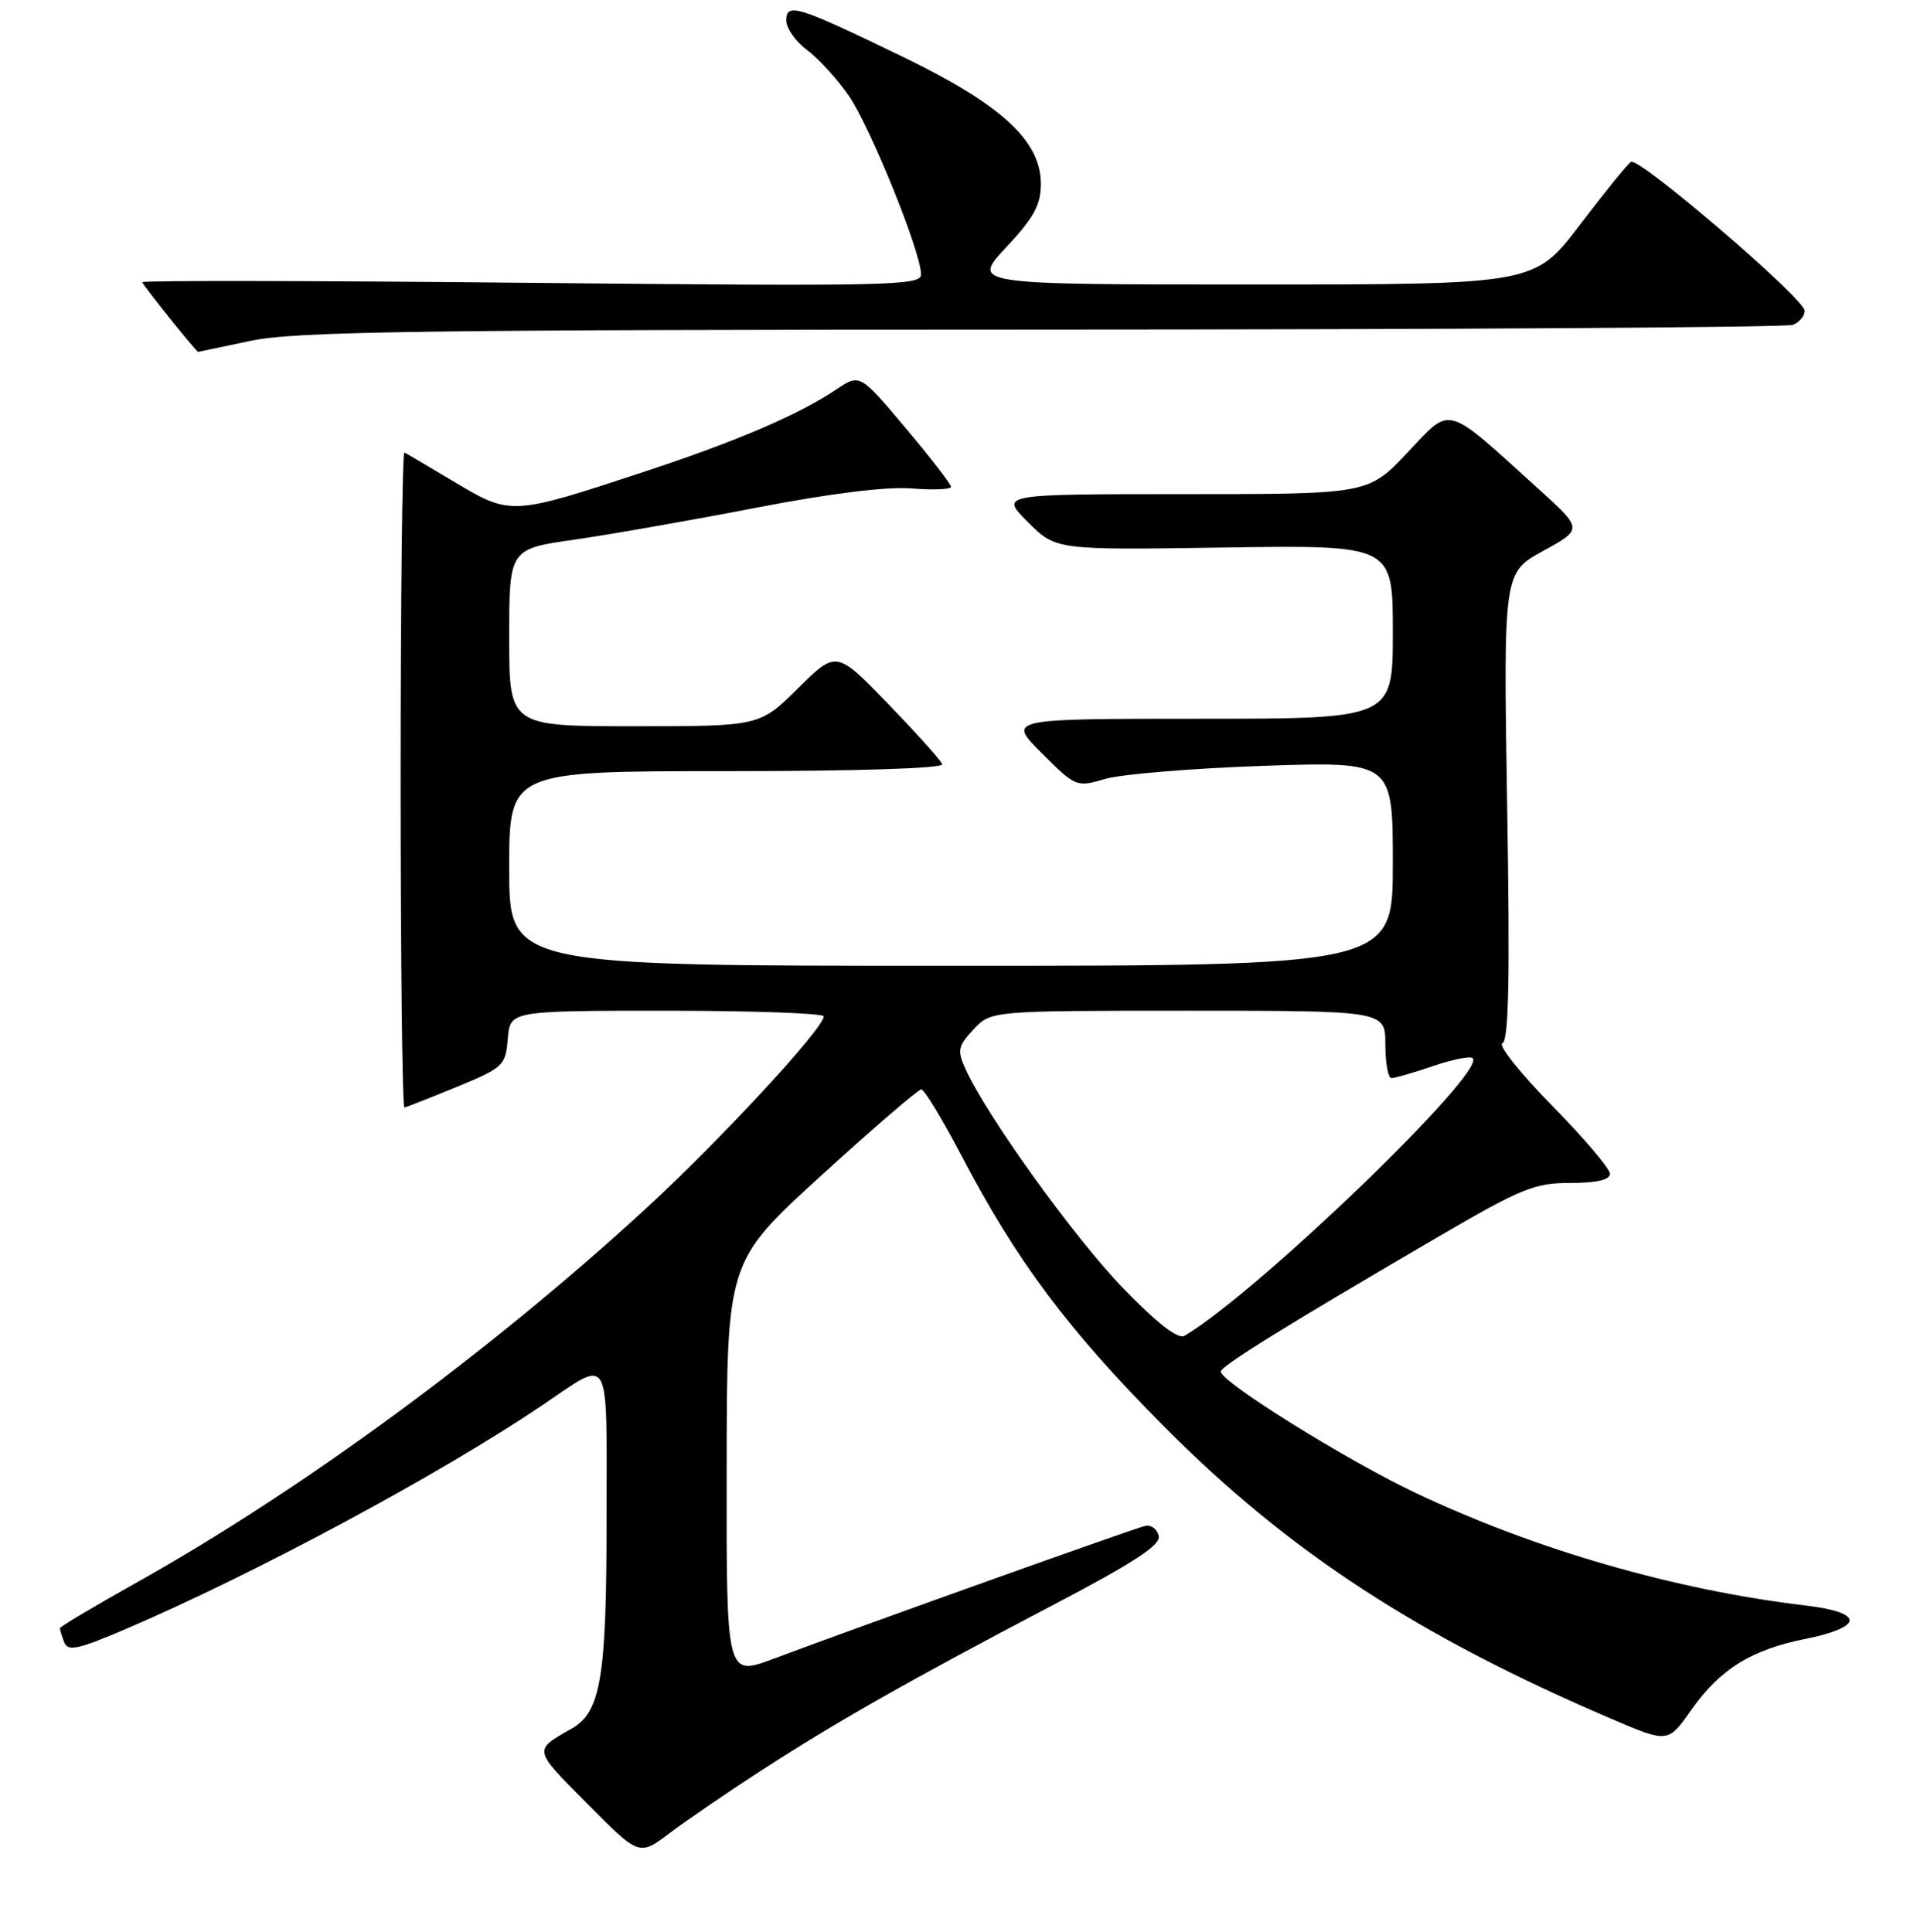 <?xml version="1.0" encoding="UTF-8" standalone="no"?>
<!DOCTYPE svg PUBLIC "-//W3C//DTD SVG 1.1//EN" "http://www.w3.org/Graphics/SVG/1.1/DTD/svg11.dtd" >
<svg xmlns="http://www.w3.org/2000/svg" xmlns:xlink="http://www.w3.org/1999/xlink" version="1.1" viewBox="0 0 256 258">
 <g >
 <path fill="currentColor"
d=" M 101.50 236.58 C 111.60 230.03 121.59 224.36 140.30 214.55 C 151.39 208.74 155.02 206.38 154.74 205.15 C 154.54 204.24 153.73 203.64 152.94 203.81 C 151.52 204.11 115.47 217.00 103.25 221.57 C 97.00 223.91 97.00 223.91 97.04 196.21 C 97.07 168.50 97.07 168.50 109.68 157.00 C 116.62 150.68 122.63 145.50 123.03 145.50 C 123.43 145.50 125.85 149.49 128.40 154.36 C 135.78 168.47 142.64 177.64 155.50 190.58 C 172.04 207.22 189.20 218.44 215.12 229.55 C 222.75 232.82 222.75 232.82 225.85 228.40 C 229.74 222.89 233.88 220.33 241.25 218.87 C 244.71 218.19 247.00 217.22 247.00 216.44 C 247.00 215.61 244.95 214.90 241.25 214.46 C 223.74 212.38 205.14 207.02 189.10 199.43 C 179.87 195.07 162.97 184.54 163.03 183.19 C 163.05 182.45 171.91 176.96 191.94 165.27 C 203.15 158.72 204.91 158.00 209.69 158.00 C 213.22 158.00 215.00 157.59 215.00 156.77 C 215.00 156.10 211.51 151.99 207.25 147.66 C 202.99 143.32 200.01 139.57 200.64 139.34 C 201.48 139.02 201.65 130.57 201.27 107.70 C 200.77 76.50 200.77 76.50 206.07 73.59 C 211.38 70.67 211.38 70.67 205.44 65.29 C 192.79 53.84 193.92 54.15 187.95 60.46 C 182.71 66.00 182.71 66.00 158.12 66.00 C 133.53 66.00 133.53 66.00 137.27 69.73 C 141.00 73.47 141.00 73.47 163.50 73.13 C 186.00 72.80 186.00 72.80 186.00 84.40 C 186.00 96.00 186.00 96.00 160.26 96.00 C 134.53 96.00 134.53 96.00 139.11 100.59 C 143.66 105.13 143.74 105.16 147.60 104.03 C 149.75 103.40 159.26 102.62 168.75 102.29 C 186.00 101.71 186.00 101.71 186.00 115.36 C 186.00 129.00 186.00 129.00 127.00 129.00 C 68.00 129.00 68.00 129.00 68.00 116.00 C 68.00 103.00 68.00 103.00 97.08 103.00 C 114.50 103.00 126.03 102.63 125.83 102.07 C 125.65 101.56 122.39 97.94 118.60 94.01 C 111.69 86.87 111.69 86.87 106.56 91.94 C 101.44 97.00 101.44 97.00 84.72 97.00 C 68.00 97.00 68.00 97.00 68.00 85.16 C 68.00 73.32 68.00 73.32 76.75 72.07 C 81.56 71.38 92.47 69.46 101.00 67.81 C 110.90 65.90 118.40 64.97 121.75 65.24 C 124.64 65.47 127.00 65.37 127.00 65.02 C 127.00 64.66 124.26 61.12 120.91 57.14 C 114.83 49.91 114.83 49.91 111.66 52.03 C 106.59 55.42 98.33 58.96 86.00 63.02 C 68.35 68.85 68.19 68.85 60.80 64.44 C 57.33 62.37 54.27 60.57 54.00 60.44 C 53.73 60.30 53.50 79.95 53.50 104.10 C 53.50 128.24 53.73 147.97 54.00 147.92 C 54.27 147.88 57.42 146.64 61.00 145.17 C 67.23 142.60 67.51 142.33 67.81 138.74 C 68.12 135.00 68.12 135.00 89.06 135.00 C 100.58 135.00 110.00 135.34 110.00 135.75 C 110.00 137.37 95.96 152.53 86.04 161.62 C 65.24 180.70 40.27 199.03 18.25 211.37 C 12.61 214.53 8.00 217.28 8.00 217.47 C 8.00 217.67 8.26 218.52 8.58 219.35 C 9.06 220.61 10.40 220.32 16.83 217.57 C 34.10 210.16 58.60 197.00 72.23 187.82 C 81.76 181.39 81.00 180.09 81.00 202.93 C 81.00 224.09 80.24 228.66 76.33 230.89 C 71.20 233.82 71.15 233.58 78.43 240.92 C 85.36 247.91 85.36 247.91 89.43 244.84 C 91.67 243.15 97.10 239.44 101.50 236.58 Z  M 33.50 45.52 C 39.41 44.27 55.84 44.03 139.17 44.02 C 193.44 44.01 238.55 43.73 239.42 43.39 C 240.29 43.06 241.00 42.21 241.00 41.51 C 241.00 39.91 218.89 20.95 217.80 21.62 C 217.36 21.90 214.28 25.69 210.96 30.06 C 204.91 38.00 204.91 38.00 167.32 38.00 C 129.73 38.00 129.73 38.00 134.36 33.04 C 138.07 29.08 139.00 27.38 139.00 24.55 C 139.00 18.82 133.76 13.99 120.65 7.63 C 106.44 0.75 105.00 0.29 105.00 2.74 C 105.00 3.78 106.24 5.54 107.76 6.67 C 109.28 7.79 111.79 10.54 113.34 12.77 C 116.21 16.92 123.00 33.70 123.00 36.66 C 123.00 38.16 118.70 38.25 71.00 37.78 C 42.40 37.49 19.00 37.45 19.00 37.69 C 19.00 38.00 26.21 47.00 26.46 47.00 C 26.48 47.00 29.65 46.33 33.50 45.52 Z  M 149.95 172.02 C 143.47 165.33 131.73 148.99 128.91 142.74 C 127.81 140.28 127.93 139.71 130.01 137.49 C 132.35 135.00 132.35 135.00 158.67 135.00 C 185.00 135.00 185.00 135.00 185.00 139.50 C 185.00 141.97 185.37 144.00 185.82 144.00 C 186.27 144.00 188.77 143.27 191.38 142.39 C 193.98 141.50 196.36 141.03 196.67 141.34 C 198.51 143.18 167.91 172.65 158.20 178.41 C 157.32 178.93 154.60 176.82 149.95 172.02 Z "/>
</g>
</svg>